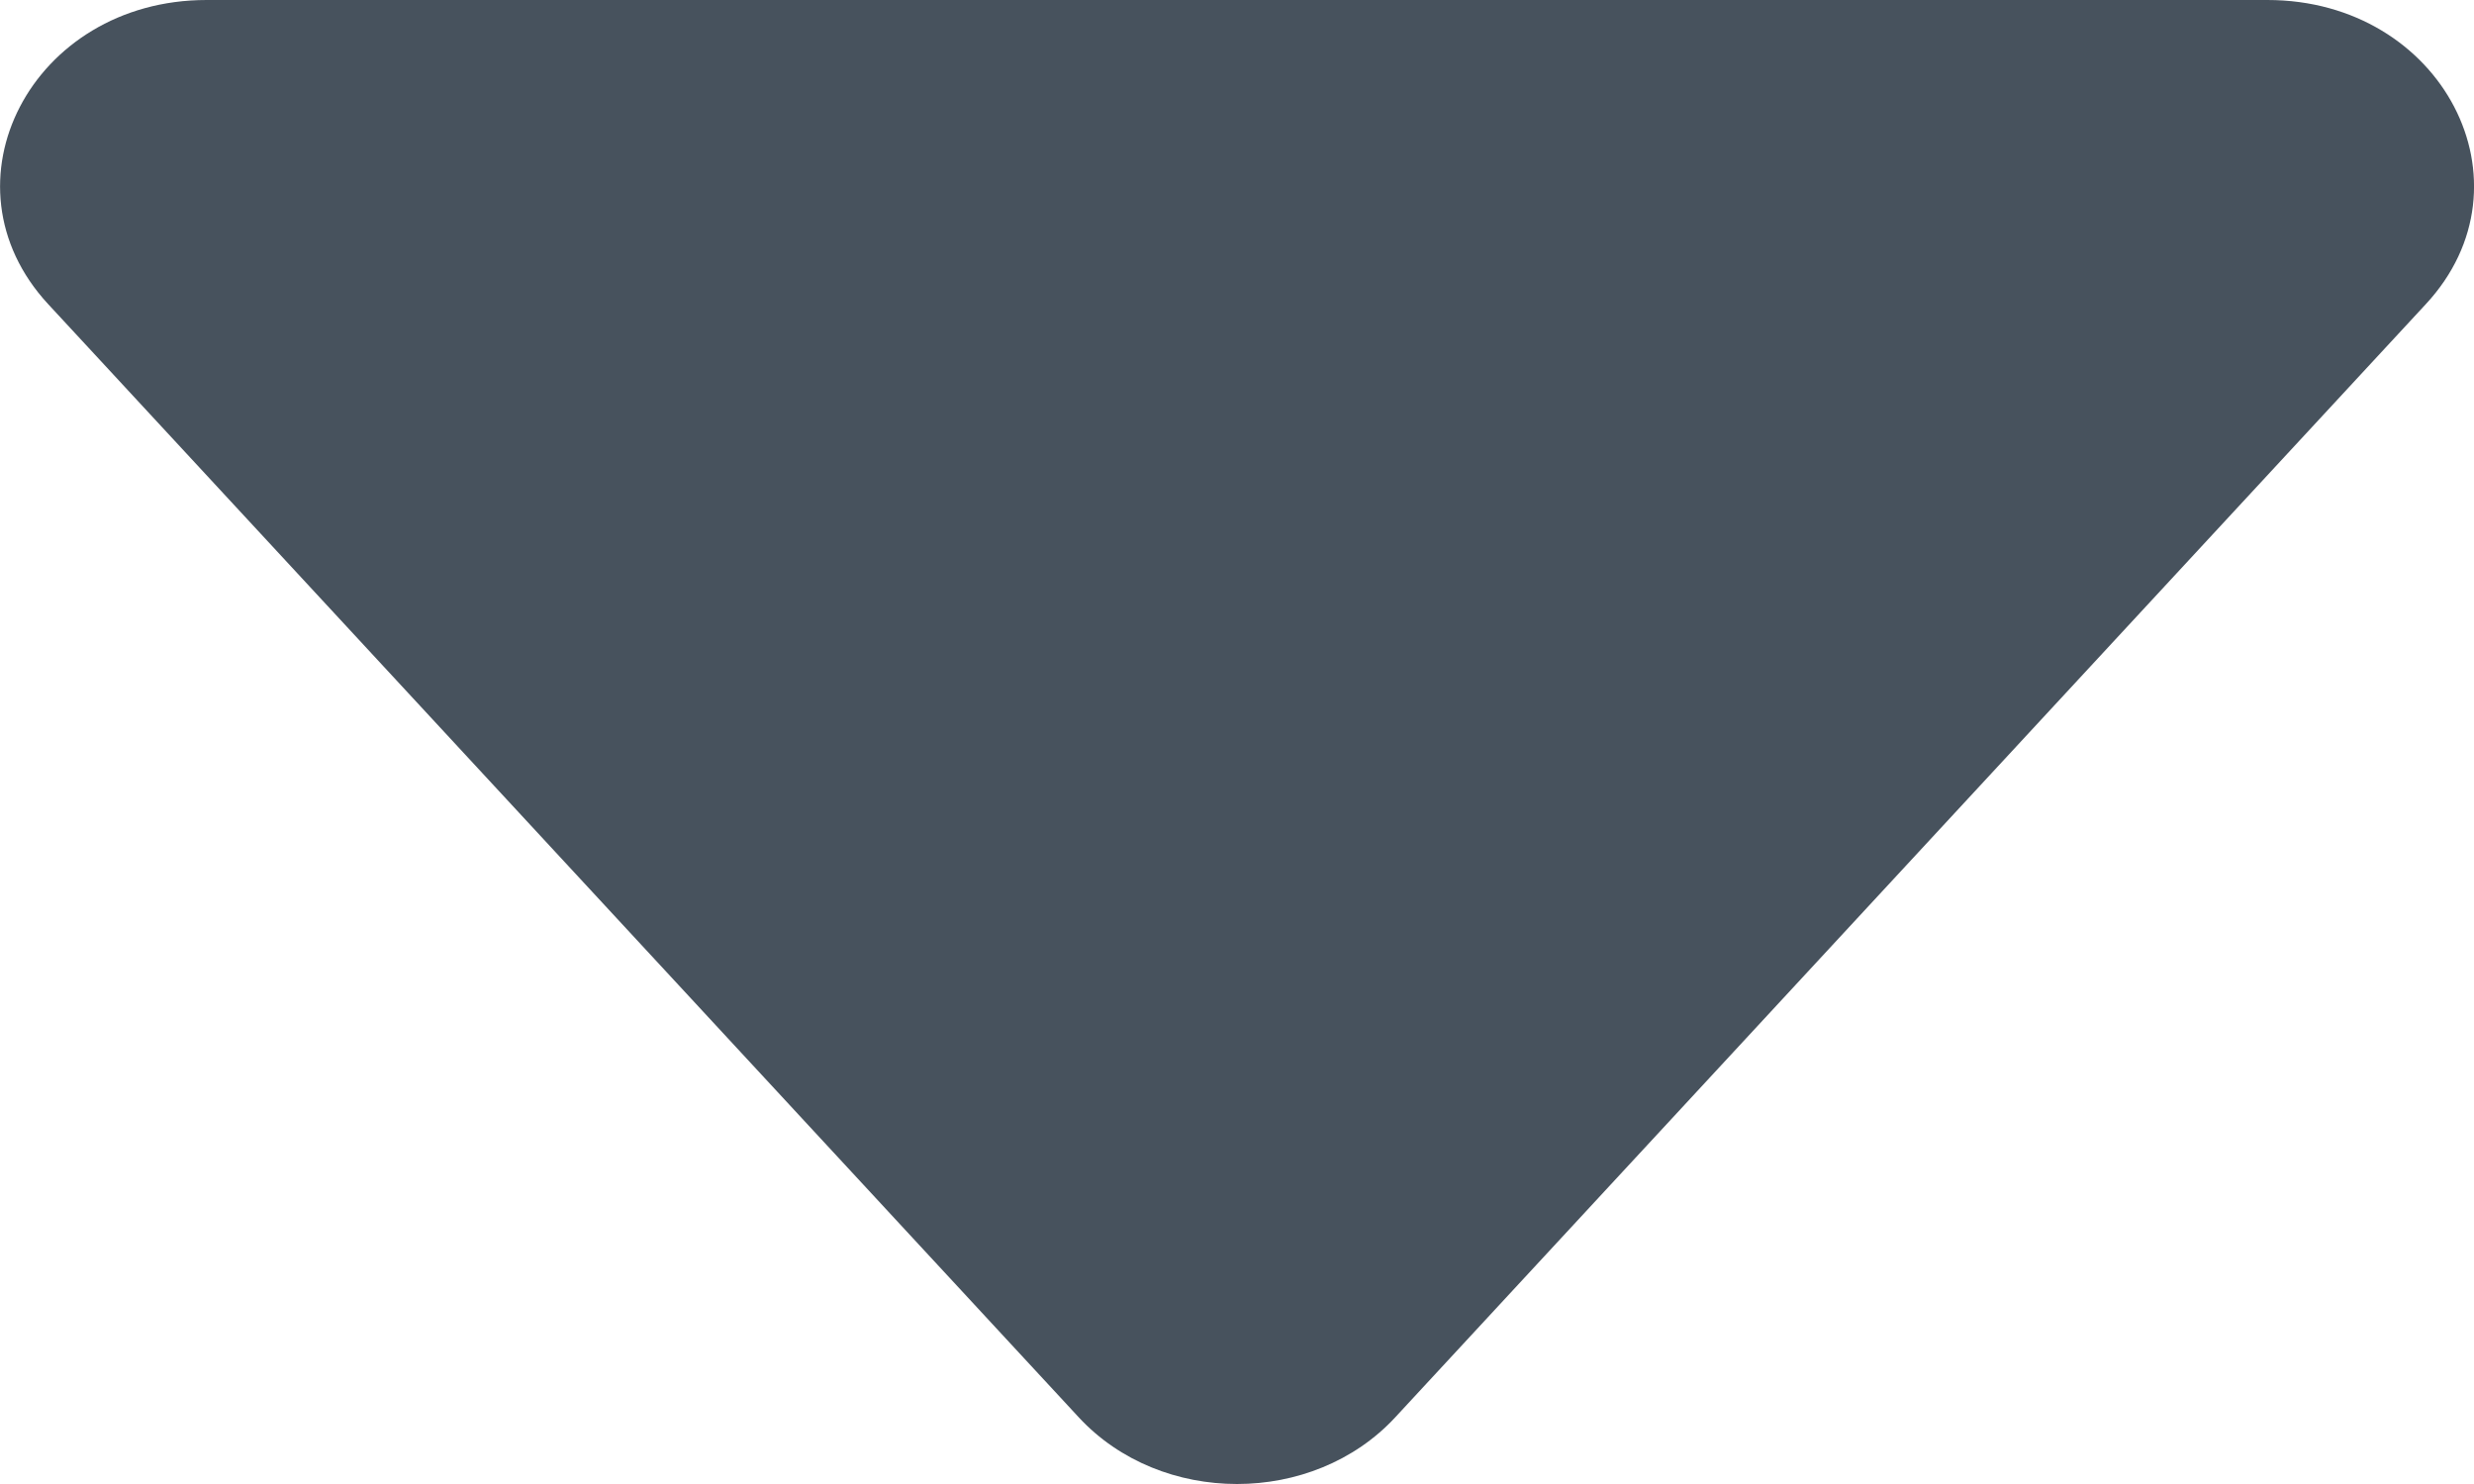 <svg width="10" height="6" viewBox="0 0 10 6" fill="none" xmlns="http://www.w3.org/2000/svg"><path d="M5.64 5.73l4.165-4.5C10.258.742 9.872 0 9.165 0H.835C.128 0-.257.742.195 1.23l4.165 4.5c.333.36.947.36 1.28 0z" fill="#47525D"/></svg>
